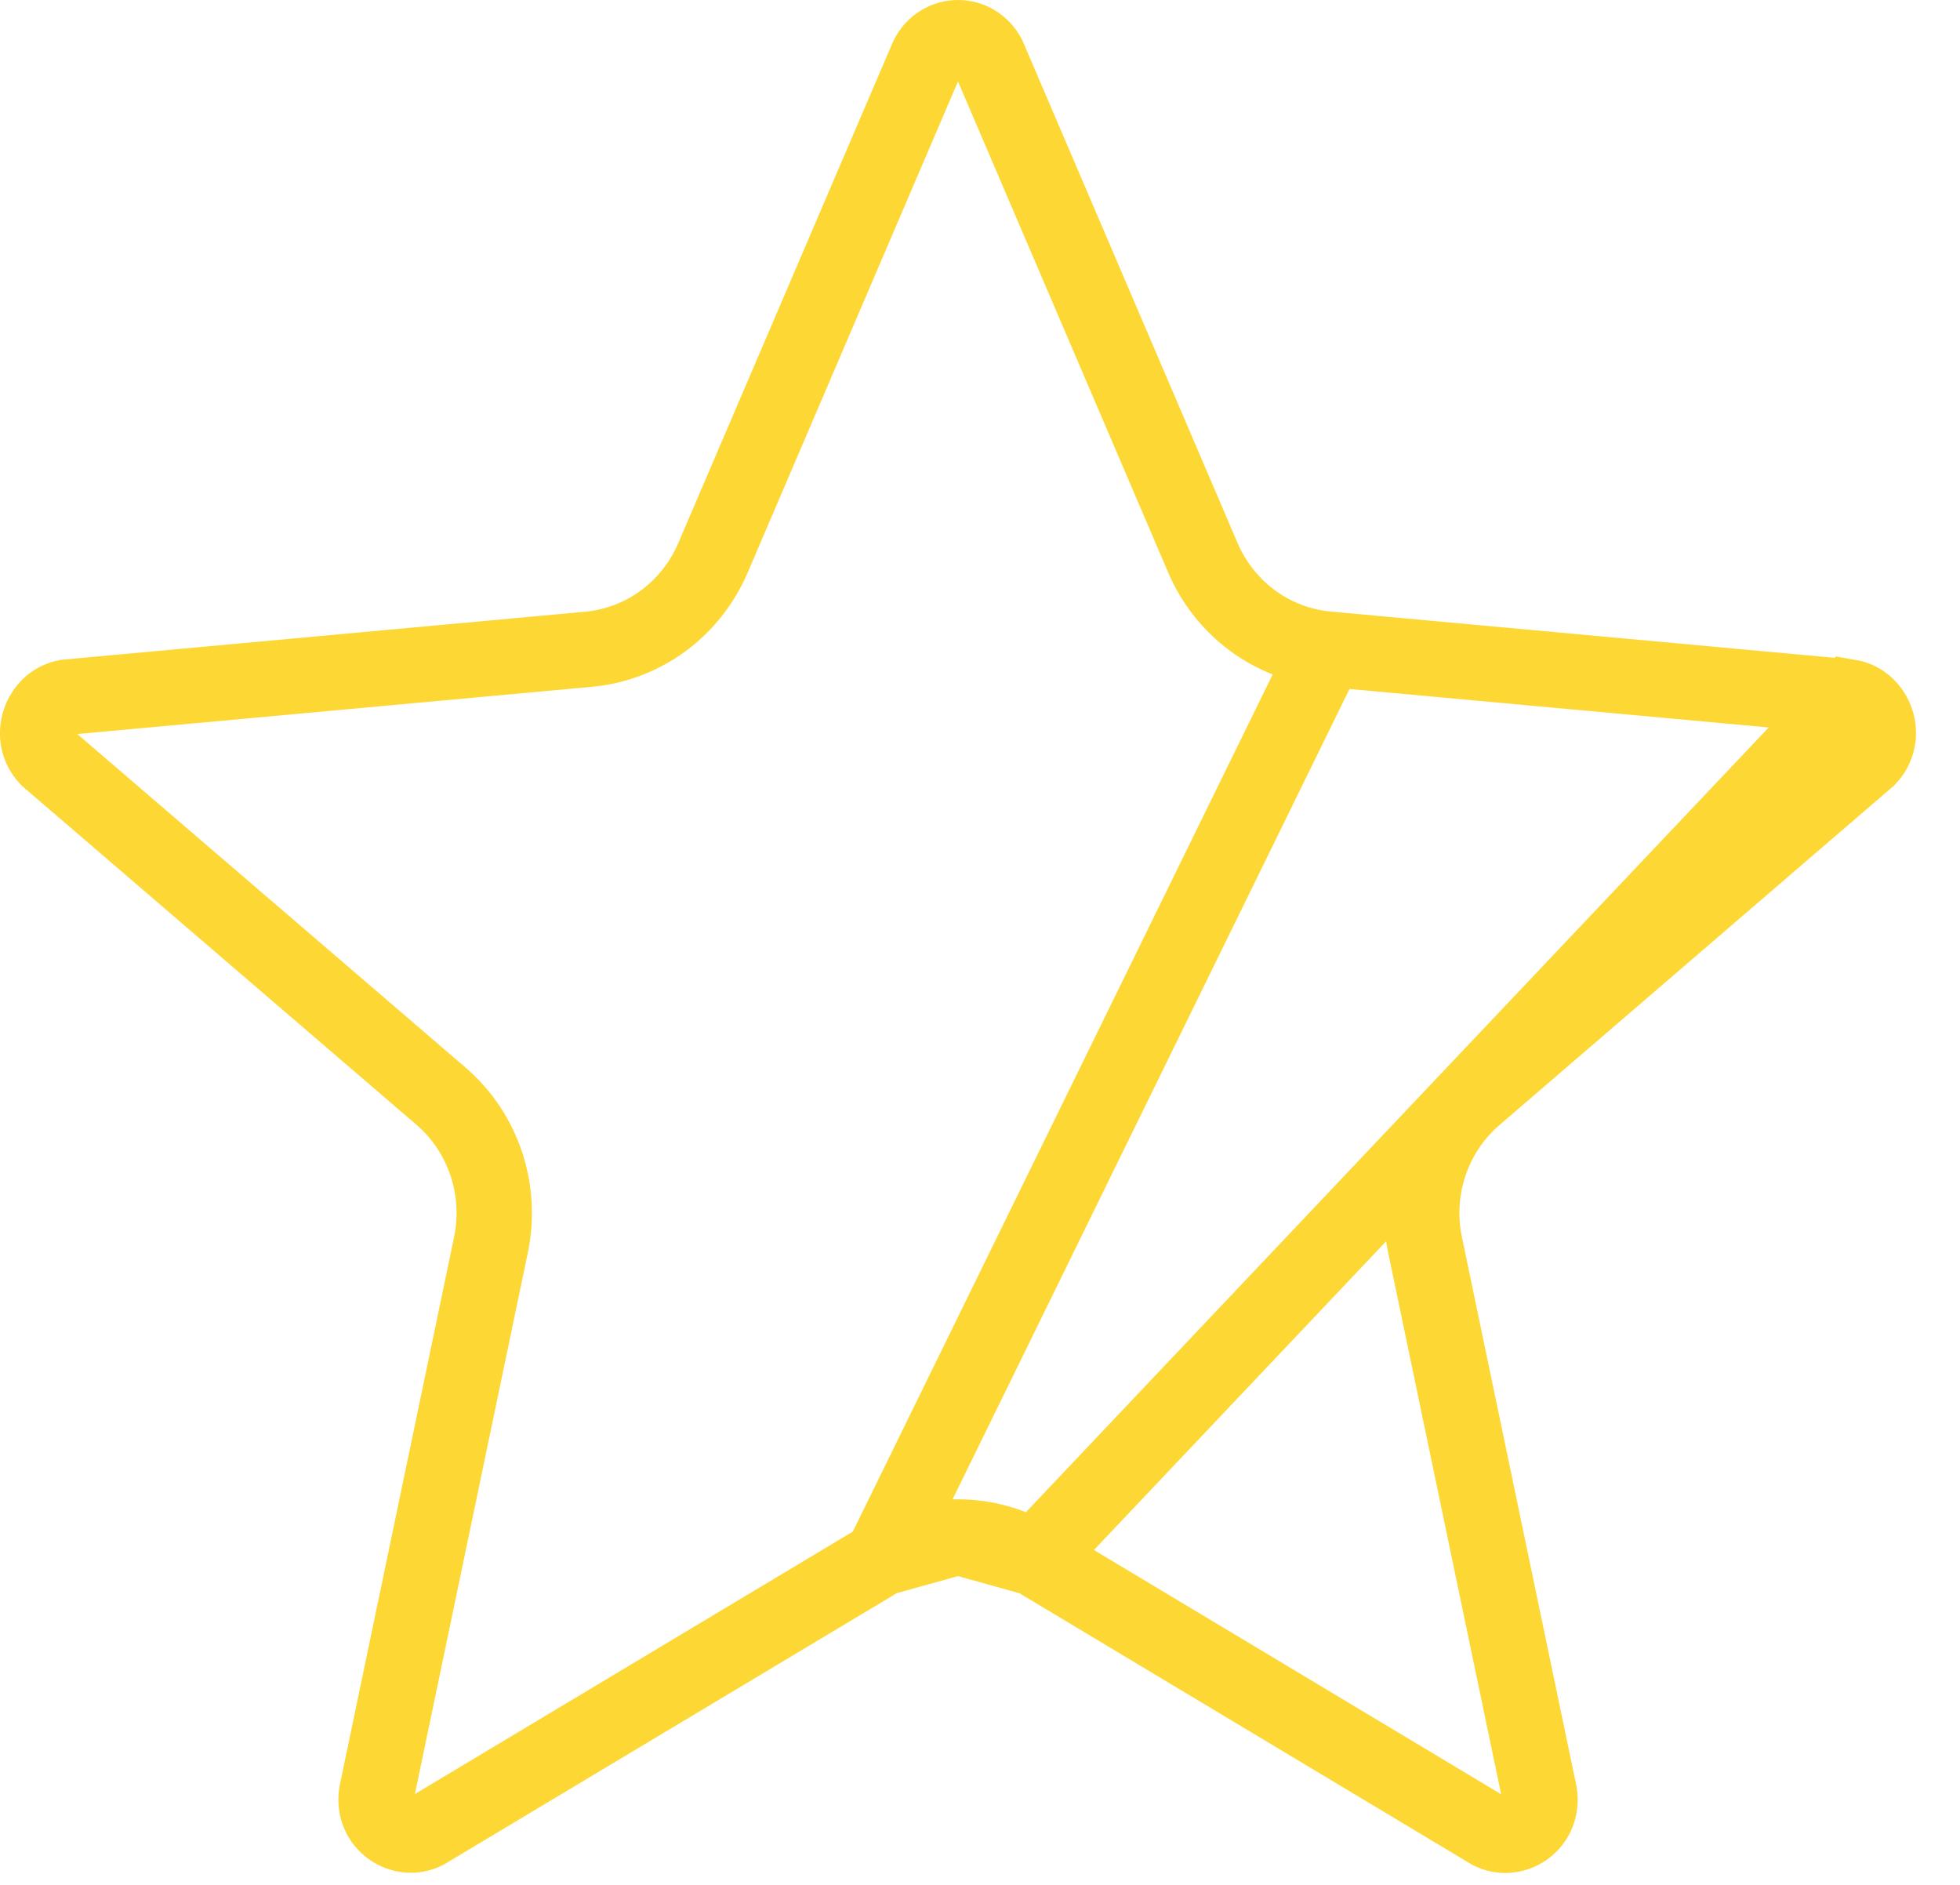 <svg width="26" height="25" viewBox="0 0 26 25" fill="none" xmlns="http://www.w3.org/2000/svg">
<path d="M17.604 8.609L17.604 8.609C17.246 8.575 16.905 8.445 16.615 8.231C16.326 8.018 16.099 7.73 15.957 7.399C15.957 7.399 15.957 7.399 15.957 7.399L13.112 0.754C12.941 0.417 12.477 0.413 12.303 0.756L9.457 7.401C9.457 7.401 9.457 7.401 9.457 7.401C9.315 7.732 9.088 8.02 8.799 8.234C8.509 8.447 8.168 8.578 7.811 8.611L7.81 8.611L0.882 9.247C0.533 9.308 0.362 9.772 0.632 10.057L5.849 14.538L5.85 14.539C6.414 15.024 6.664 15.782 6.513 16.509L6.513 16.51L4.995 23.787C4.933 24.195 5.338 24.45 5.647 24.292L11.697 20.667L17.604 8.609ZM17.604 8.609L24.533 9.245M17.604 8.609L24.533 9.245M24.533 9.245C24.884 9.306 25.054 9.768 24.782 10.055L19.567 14.541C19.567 14.541 19.567 14.541 19.567 14.541C19.003 15.025 18.75 15.783 18.904 16.513L20.422 23.789C20.484 24.199 20.079 24.453 19.77 24.295L13.72 20.667L24.533 9.245ZM12.708 20.386C13.065 20.386 13.414 20.483 13.719 20.667L12.708 20.386ZM12.708 20.386C12.352 20.386 12.003 20.483 11.697 20.667L12.708 20.386Z" stroke="#FDD835"/>
</svg>
